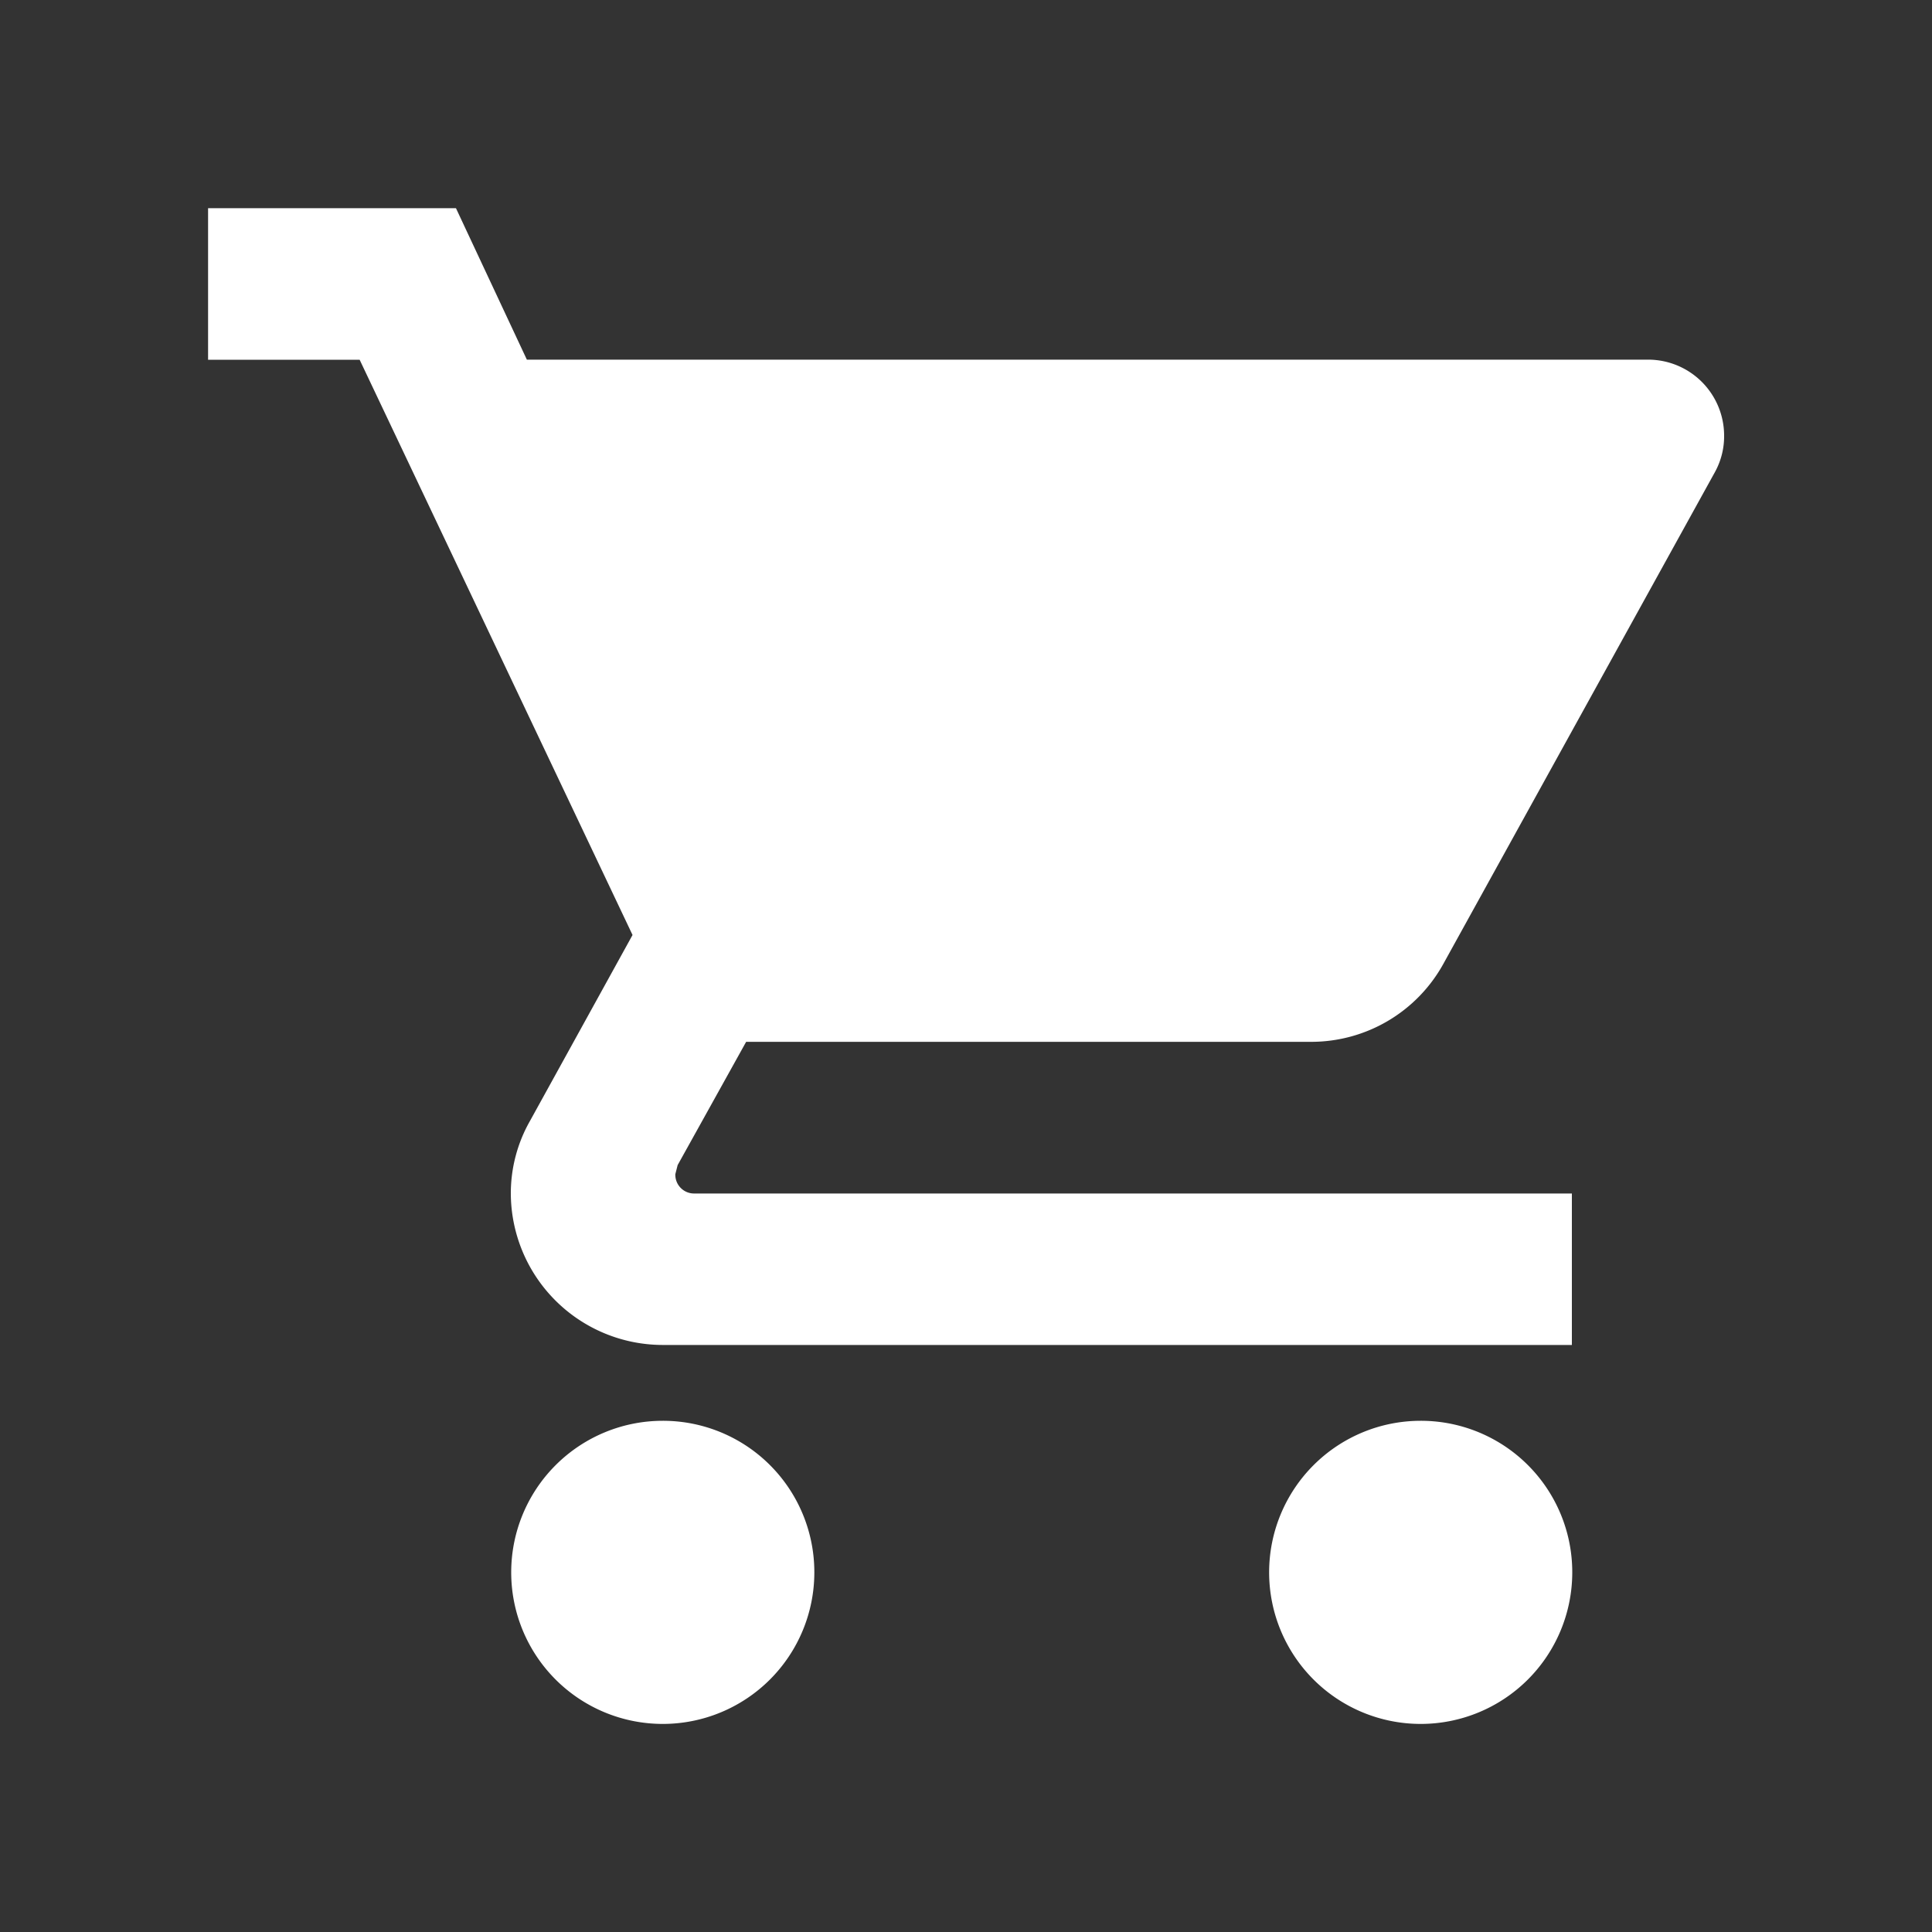 <svg xmlns="http://www.w3.org/2000/svg" width="20" height="20" viewBox="0 0 20 20">
  <rect x="0" y="0" width="20" height="20" fill="#333333" stroke="none"/>
  <g id="Group_15587" data-name="Group 15587" transform="translate(-8622 75)">
    <rect id="Rectangle_3633" data-name="Rectangle 3633" width="20" height="20" transform="translate(8622 -75)" fill="none"/>
    <path id="ic_shopping_cart_24px" d="M5.707,14.553a1.569,1.569,0,1,0,1.569,1.569A1.567,1.567,0,0,0,5.707,14.553ZM1,2V3.569H2.569L5.394,9.524,4.334,11.446a1.517,1.517,0,0,0-.2.753,1.574,1.574,0,0,0,1.569,1.569h9.415V12.2H6.037a.194.194,0,0,1-.2-.2l.024-.094L6.57,10.63h5.845a1.562,1.562,0,0,0,1.373-.808L16.6,4.73a.767.767,0,0,0,.094-.377.787.787,0,0,0-.785-.785H4.3L3.566,2H1ZM13.553,14.553a1.569,1.569,0,1,0,1.569,1.569A1.567,1.567,0,0,0,13.553,14.553Z" transform="translate(8623.154 -74.845)" fill="#fff"/>
  </g>
</svg>
